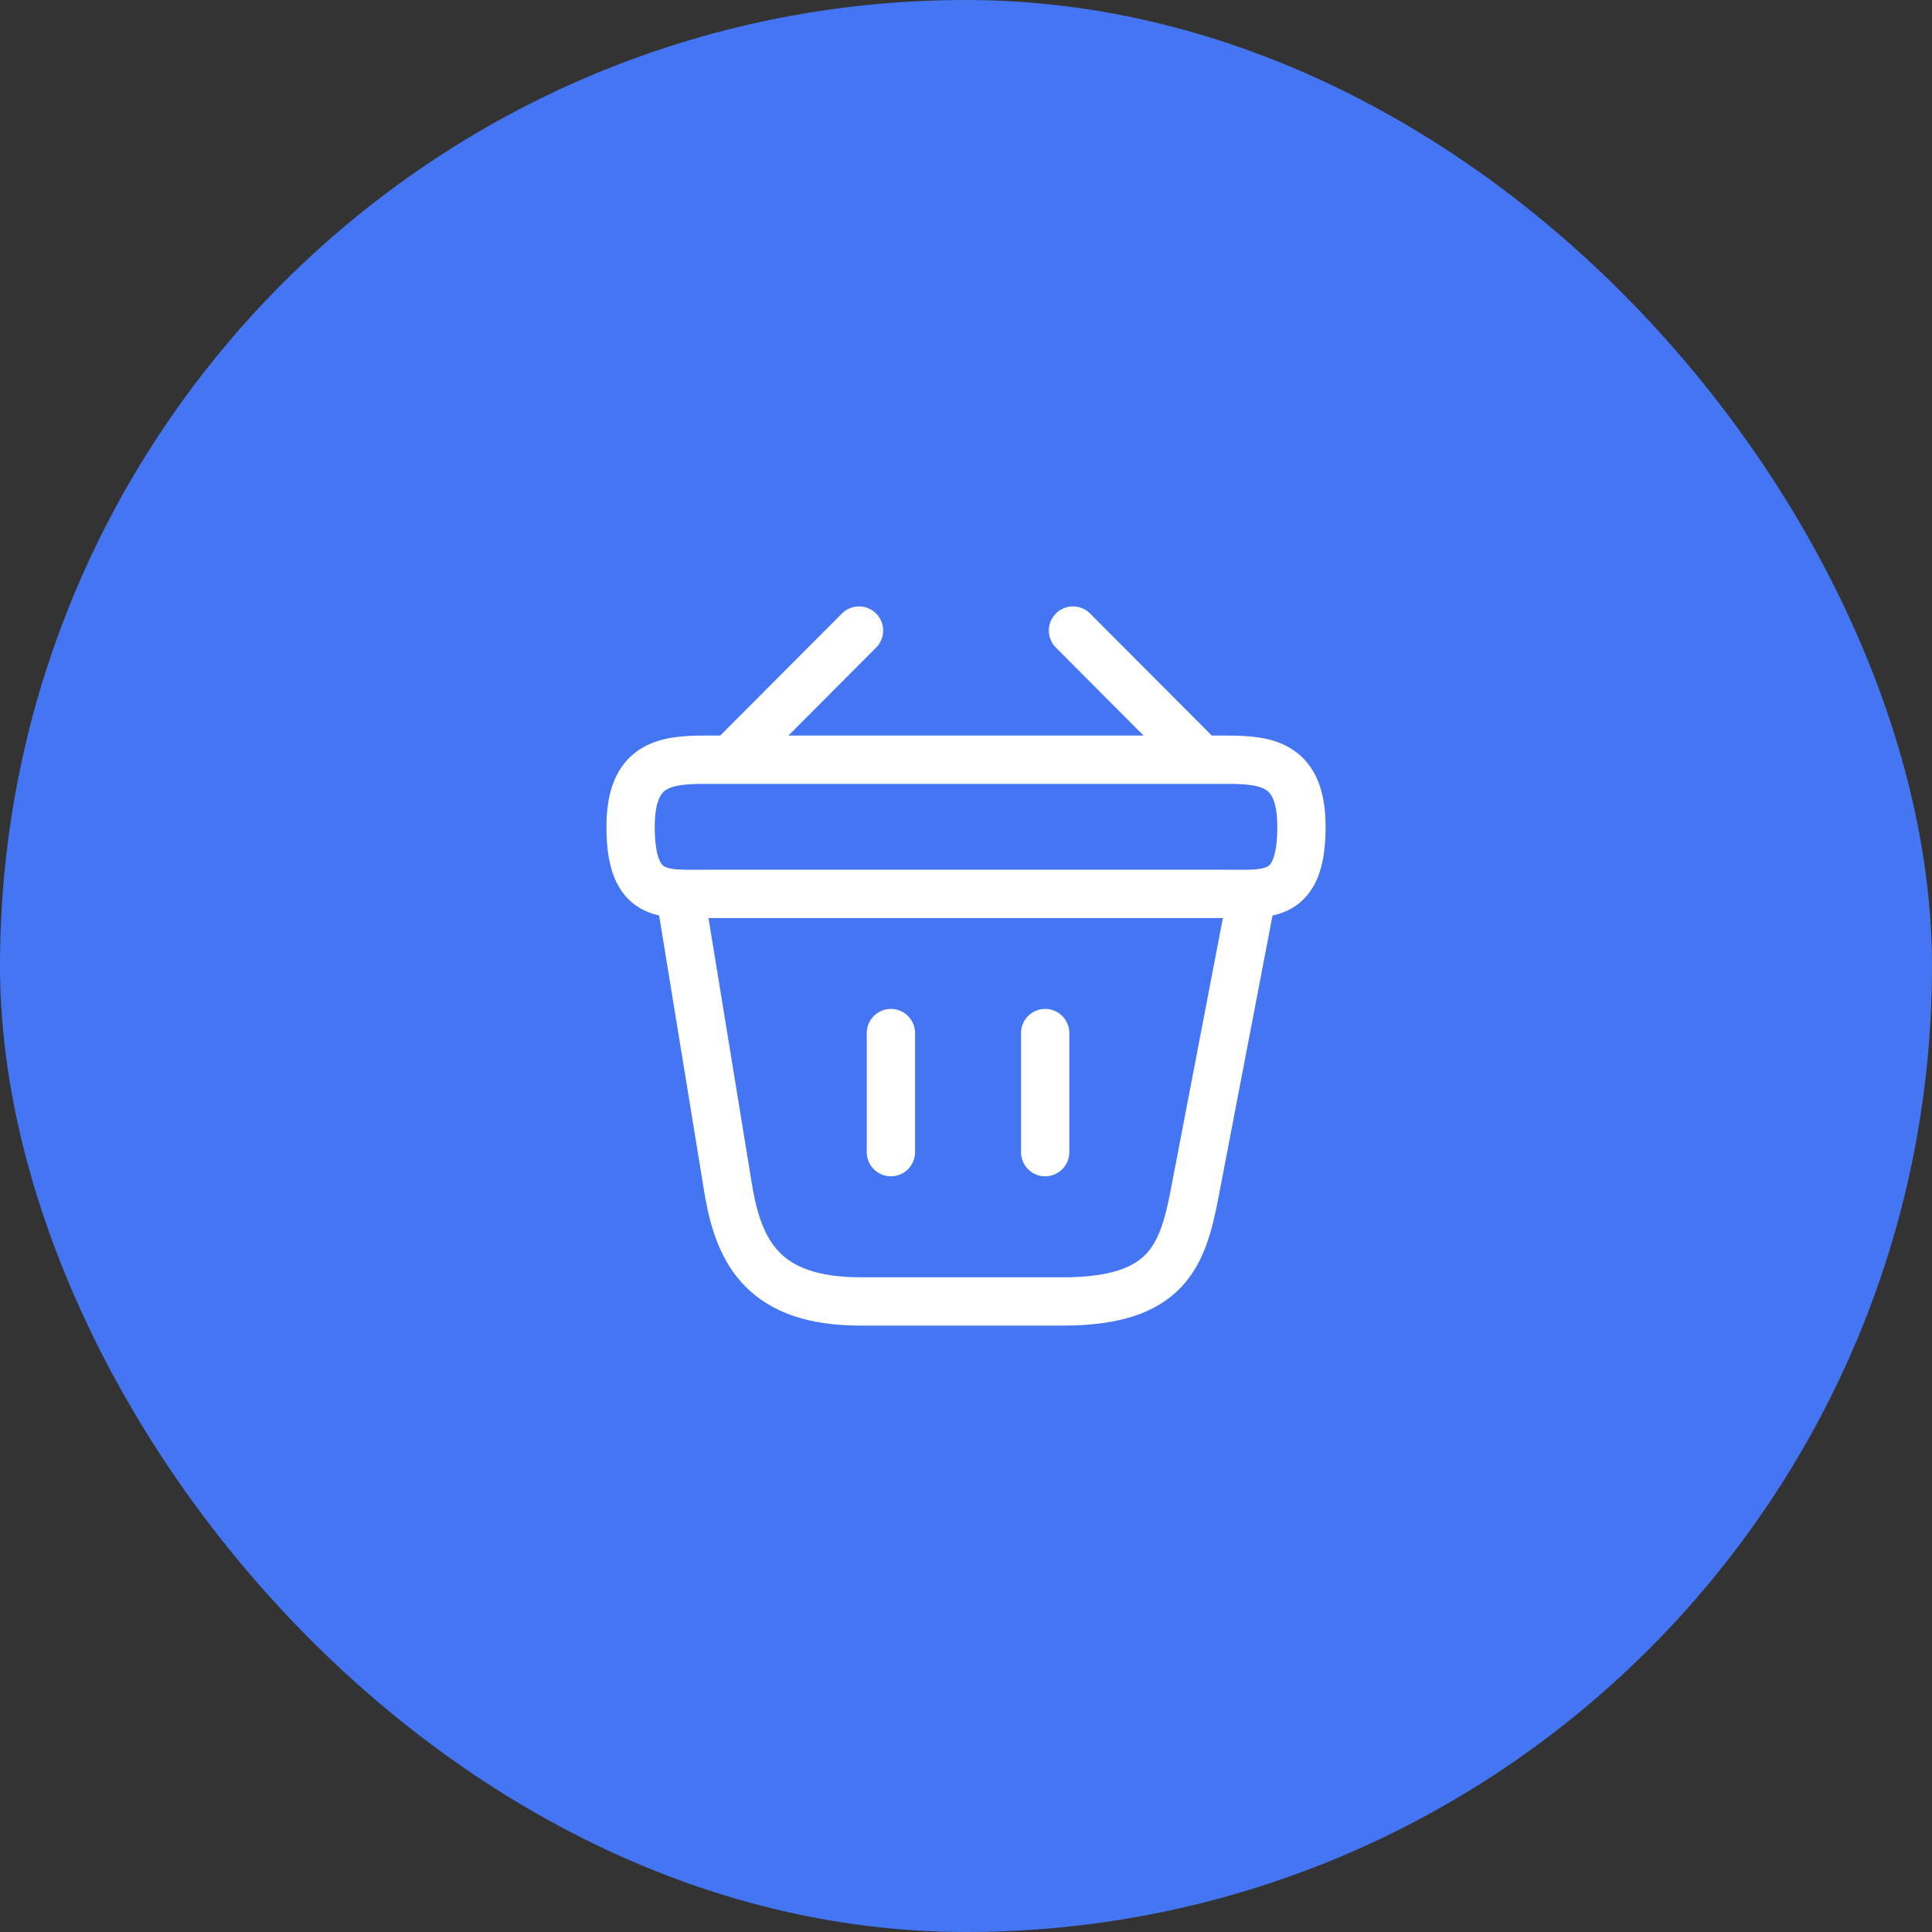 <svg width="48" height="48" viewBox="0 0 48 48" fill="none" xmlns="http://www.w3.org/2000/svg">
<rect x="0" y="0" width="48" height="48" fill="#333333" stroke="none"/>
<rect width="48" height="48" rx="24" fill="#4475F2"/>
<path d="M21.342 15.666L18.325 18.692" stroke="white" stroke-width="1.2" stroke-miterlimit="10" stroke-linecap="round" stroke-linejoin="round"/>
<path d="M26.658 15.666L29.675 18.692" stroke="white" stroke-width="1.2" stroke-miterlimit="10" stroke-linecap="round" stroke-linejoin="round"/>
<path d="M15.667 20.542C15.667 19 16.492 18.875 17.517 18.875H30.484C31.509 18.875 32.334 19 32.334 20.542C32.334 22.333 31.509 22.208 30.484 22.208H17.517C16.492 22.208 15.667 22.333 15.667 20.542Z" stroke="white" stroke-width="1.2"/>
<path d="M22.134 25.666V28.625" stroke="white" stroke-width="1.2" stroke-linecap="round"/>
<path d="M25.967 25.666V28.625" stroke="white" stroke-width="1.2" stroke-linecap="round"/>
<path d="M16.917 22.334L18.092 29.534C18.359 31.15 19 32.334 21.384 32.334H26.409C29 32.334 29.384 31.2 29.684 29.634L31.084 22.334" stroke="white" stroke-width="1.2" stroke-linecap="round"/>
</svg>
